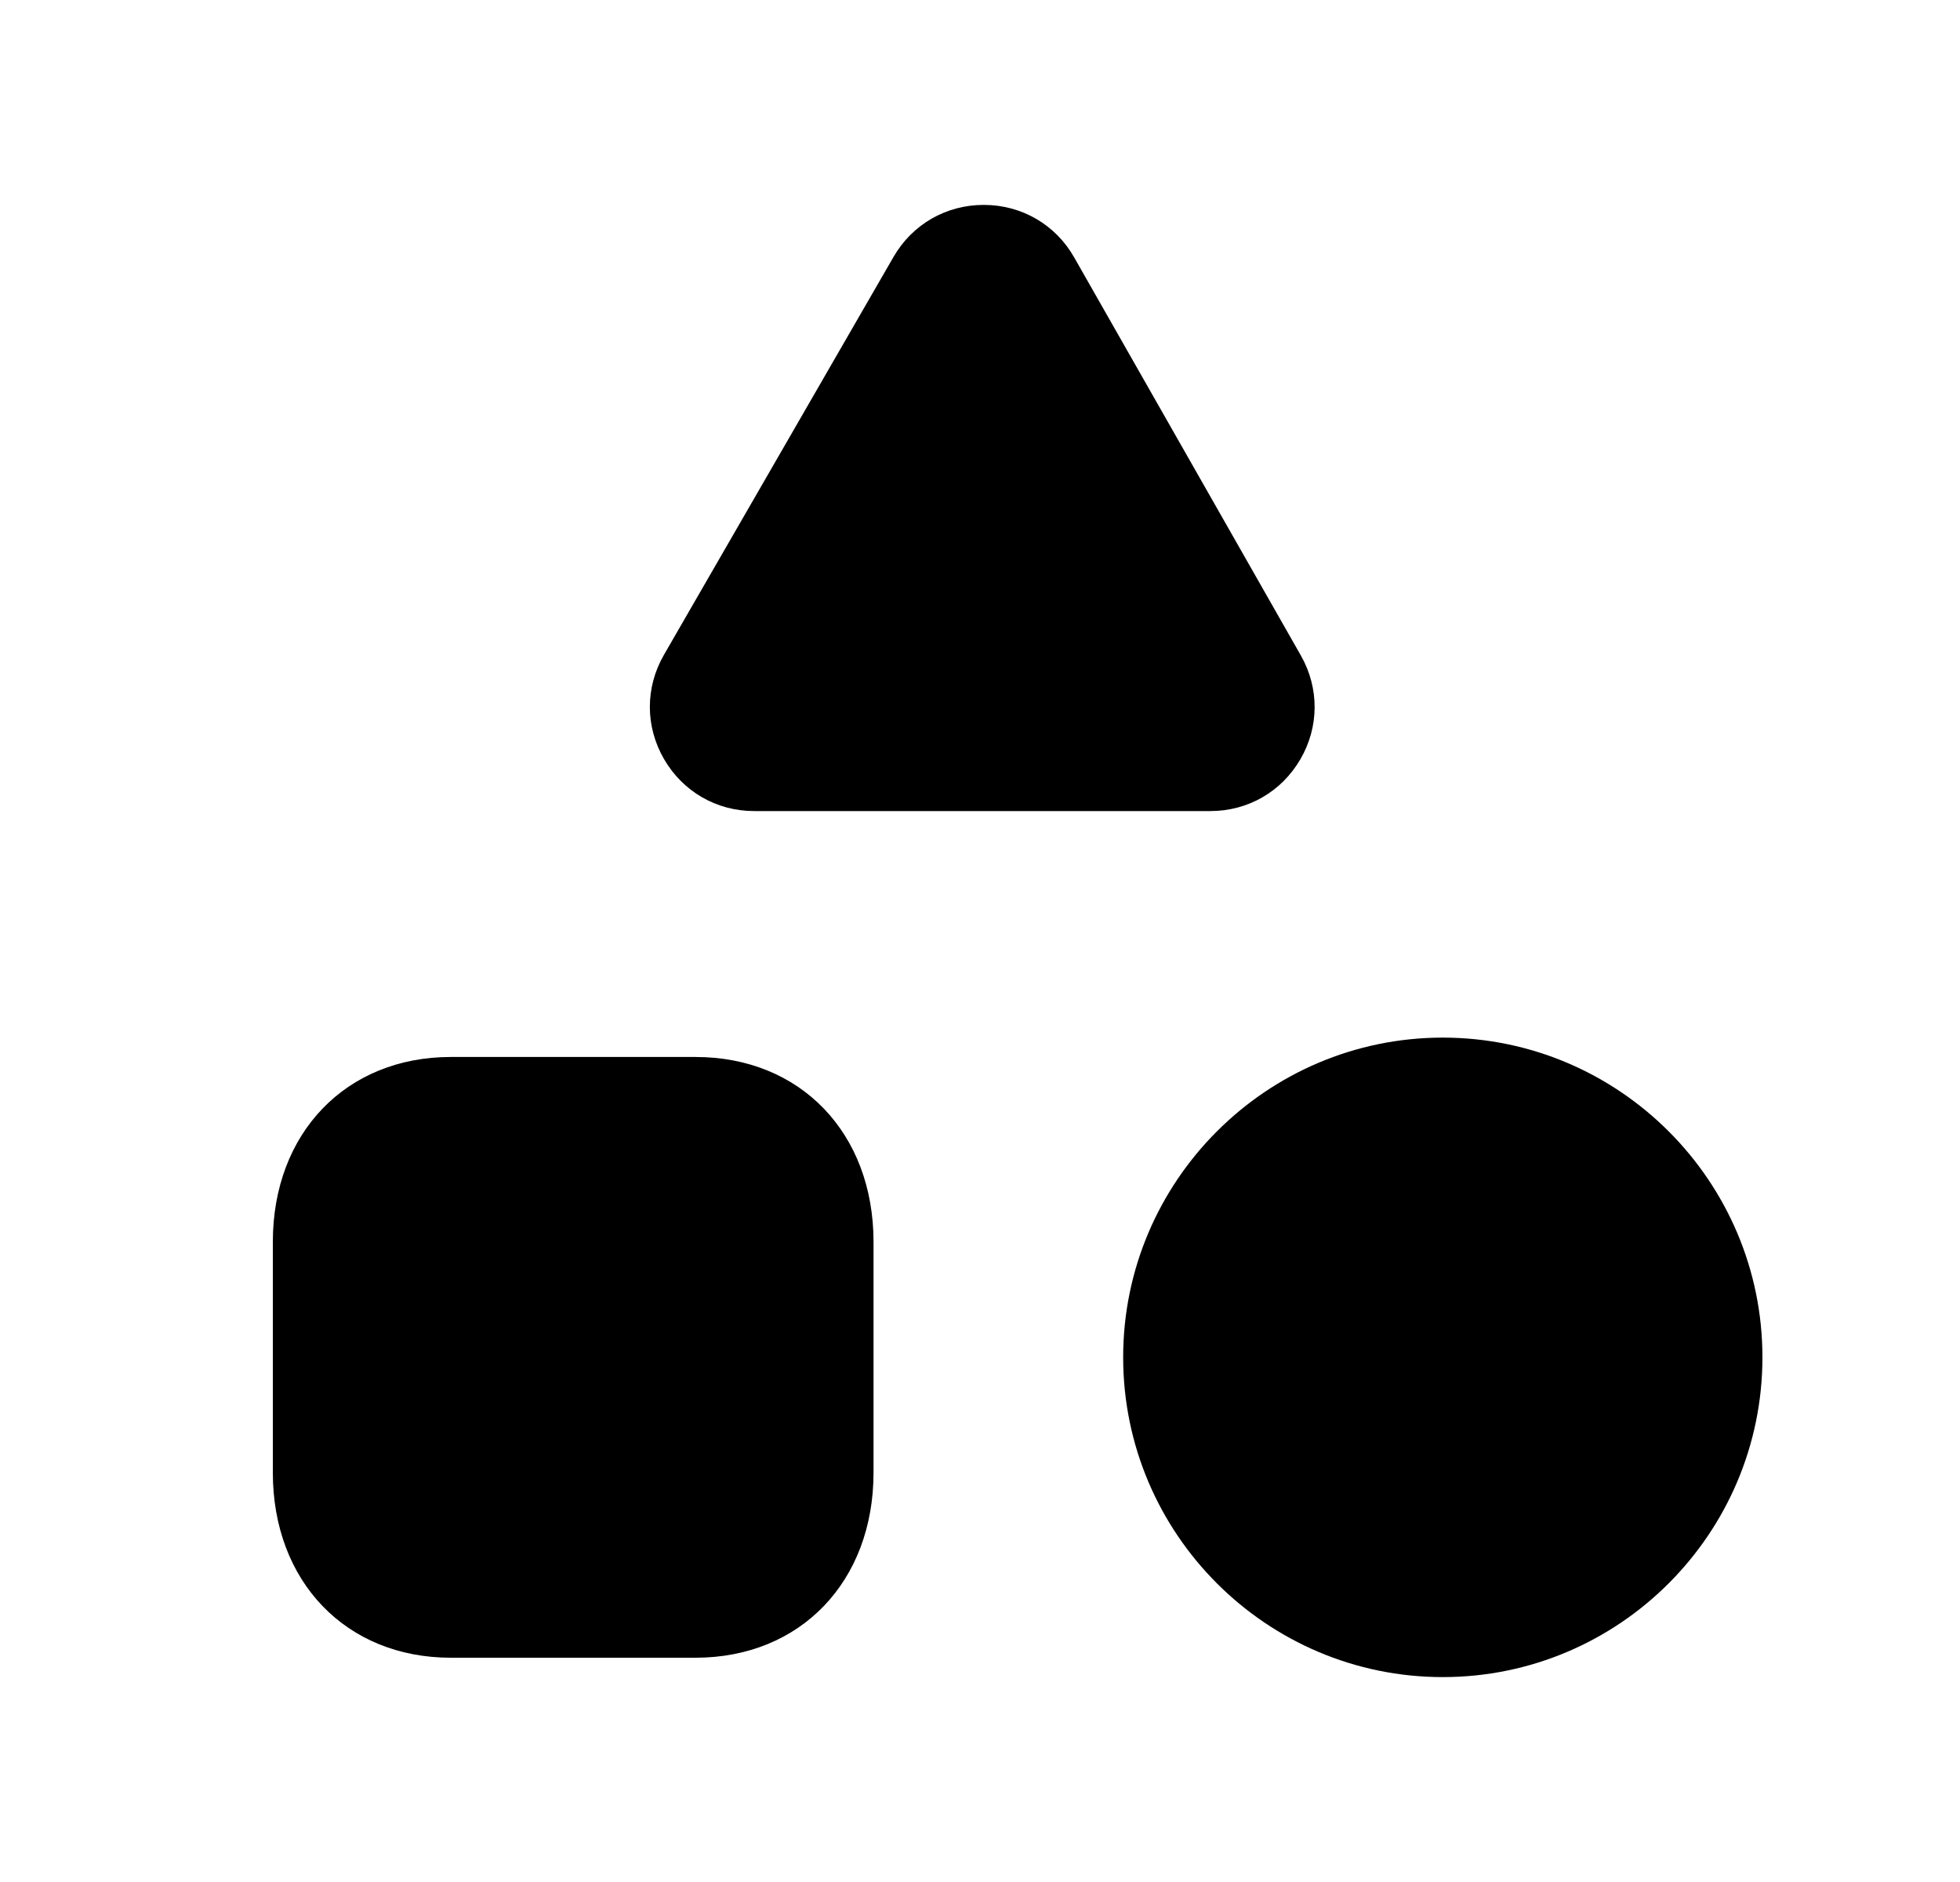 <svg width="25" height="24" viewBox="0 0 25 24" fill="none" xmlns="http://www.w3.org/2000/svg">
<path d="M9.619 10.343H15.439C15.917 10.343 16.346 10.096 16.586 9.683C16.827 9.27 16.829 8.774 16.592 8.358L13.701 3.282C13.463 2.864 13.032 2.614 12.551 2.613H12.547C12.067 2.613 11.637 2.861 11.397 3.276L8.468 8.352C8.229 8.767 8.229 9.264 8.469 9.679C8.71 10.095 9.139 10.343 9.619 10.343Z" fill="black"/>
<path d="M14.326 17.309C14.326 19.558 16.155 21.387 18.403 21.387C20.651 21.387 22.48 19.558 22.48 17.309C22.48 15.062 20.651 13.232 18.403 13.232C16.155 13.232 14.326 15.062 14.326 17.309Z" fill="black"/>
<path d="M5.75 21.14H8.871C10.209 21.14 11.142 20.169 11.142 18.779V15.838C11.142 14.448 10.209 13.479 8.871 13.479H5.75C4.414 13.479 3.48 14.448 3.48 15.838V18.779C3.48 20.169 4.414 21.14 5.75 21.14Z" fill="black"/>
</svg>